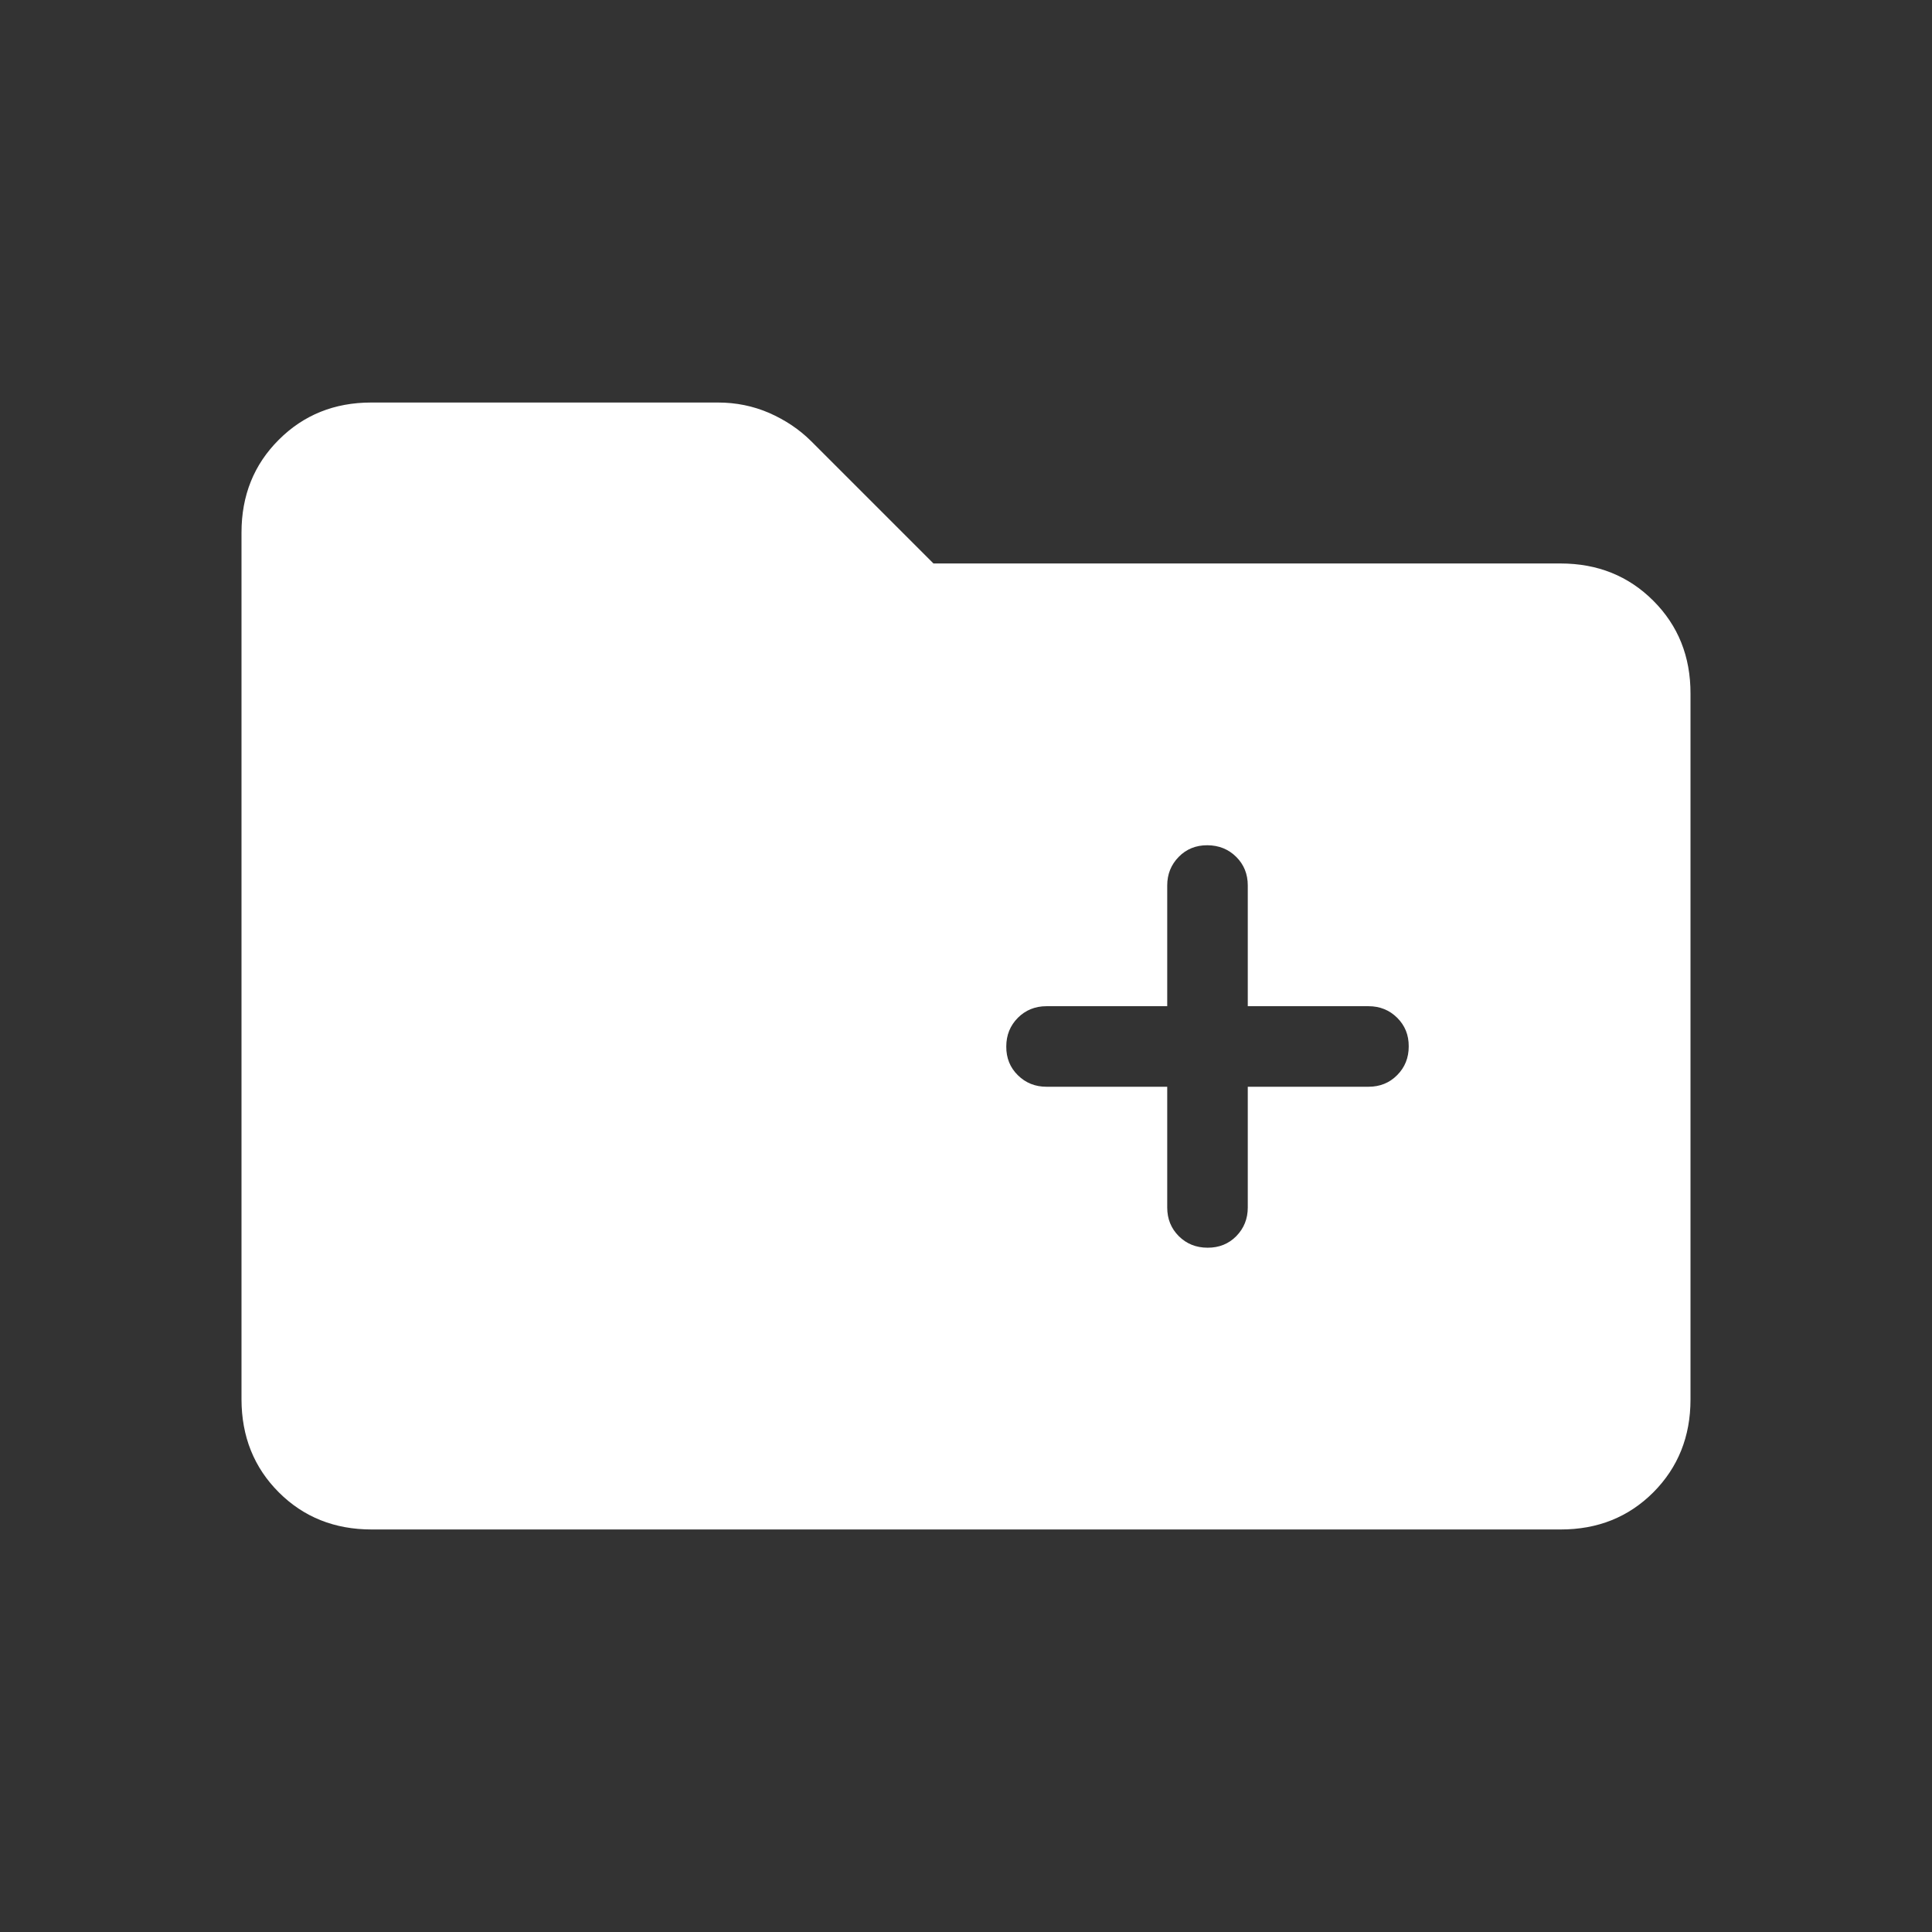 <svg width="26" height="26" viewBox="0 0 26 26" fill="none" xmlns="http://www.w3.org/2000/svg">
<rect x="0" y="0" width="26" height="26" fill="#333333" stroke="none"/>
<path d="M5.001 20.583C4.502 20.583 4.085 20.416 3.752 20.083C3.418 19.749 3.251 19.332 3.25 18.832V7.167C3.25 6.668 3.417 6.252 3.752 5.918C4.086 5.584 4.501 5.417 4.995 5.417H9.663C9.904 5.417 10.133 5.463 10.351 5.557C10.569 5.653 10.757 5.779 10.914 5.935L12.562 7.583H21C21.499 7.583 21.915 7.75 22.25 8.085C22.584 8.419 22.751 8.835 22.75 9.334V18.834C22.75 19.332 22.583 19.748 22.25 20.083C21.916 20.417 21.5 20.584 21 20.583H5.001ZM15.708 14.625V16.25C15.708 16.404 15.76 16.532 15.864 16.636C15.968 16.739 16.097 16.791 16.251 16.791C16.405 16.792 16.534 16.74 16.637 16.636C16.74 16.531 16.792 16.402 16.792 16.25V14.625H18.417C18.57 14.625 18.699 14.573 18.802 14.469C18.906 14.365 18.958 14.236 18.958 14.082C18.959 13.928 18.907 13.8 18.802 13.696C18.698 13.593 18.569 13.541 18.417 13.541H16.792V11.916C16.792 11.763 16.74 11.634 16.636 11.531C16.532 11.428 16.403 11.376 16.249 11.375C16.095 11.374 15.966 11.426 15.863 11.531C15.76 11.636 15.708 11.764 15.708 11.916V13.541H14.083C13.93 13.541 13.801 13.594 13.698 13.697C13.594 13.802 13.542 13.93 13.542 14.084C13.541 14.238 13.593 14.367 13.698 14.47C13.802 14.573 13.931 14.625 14.083 14.625H15.708Z" fill="white"/>
</svg>
